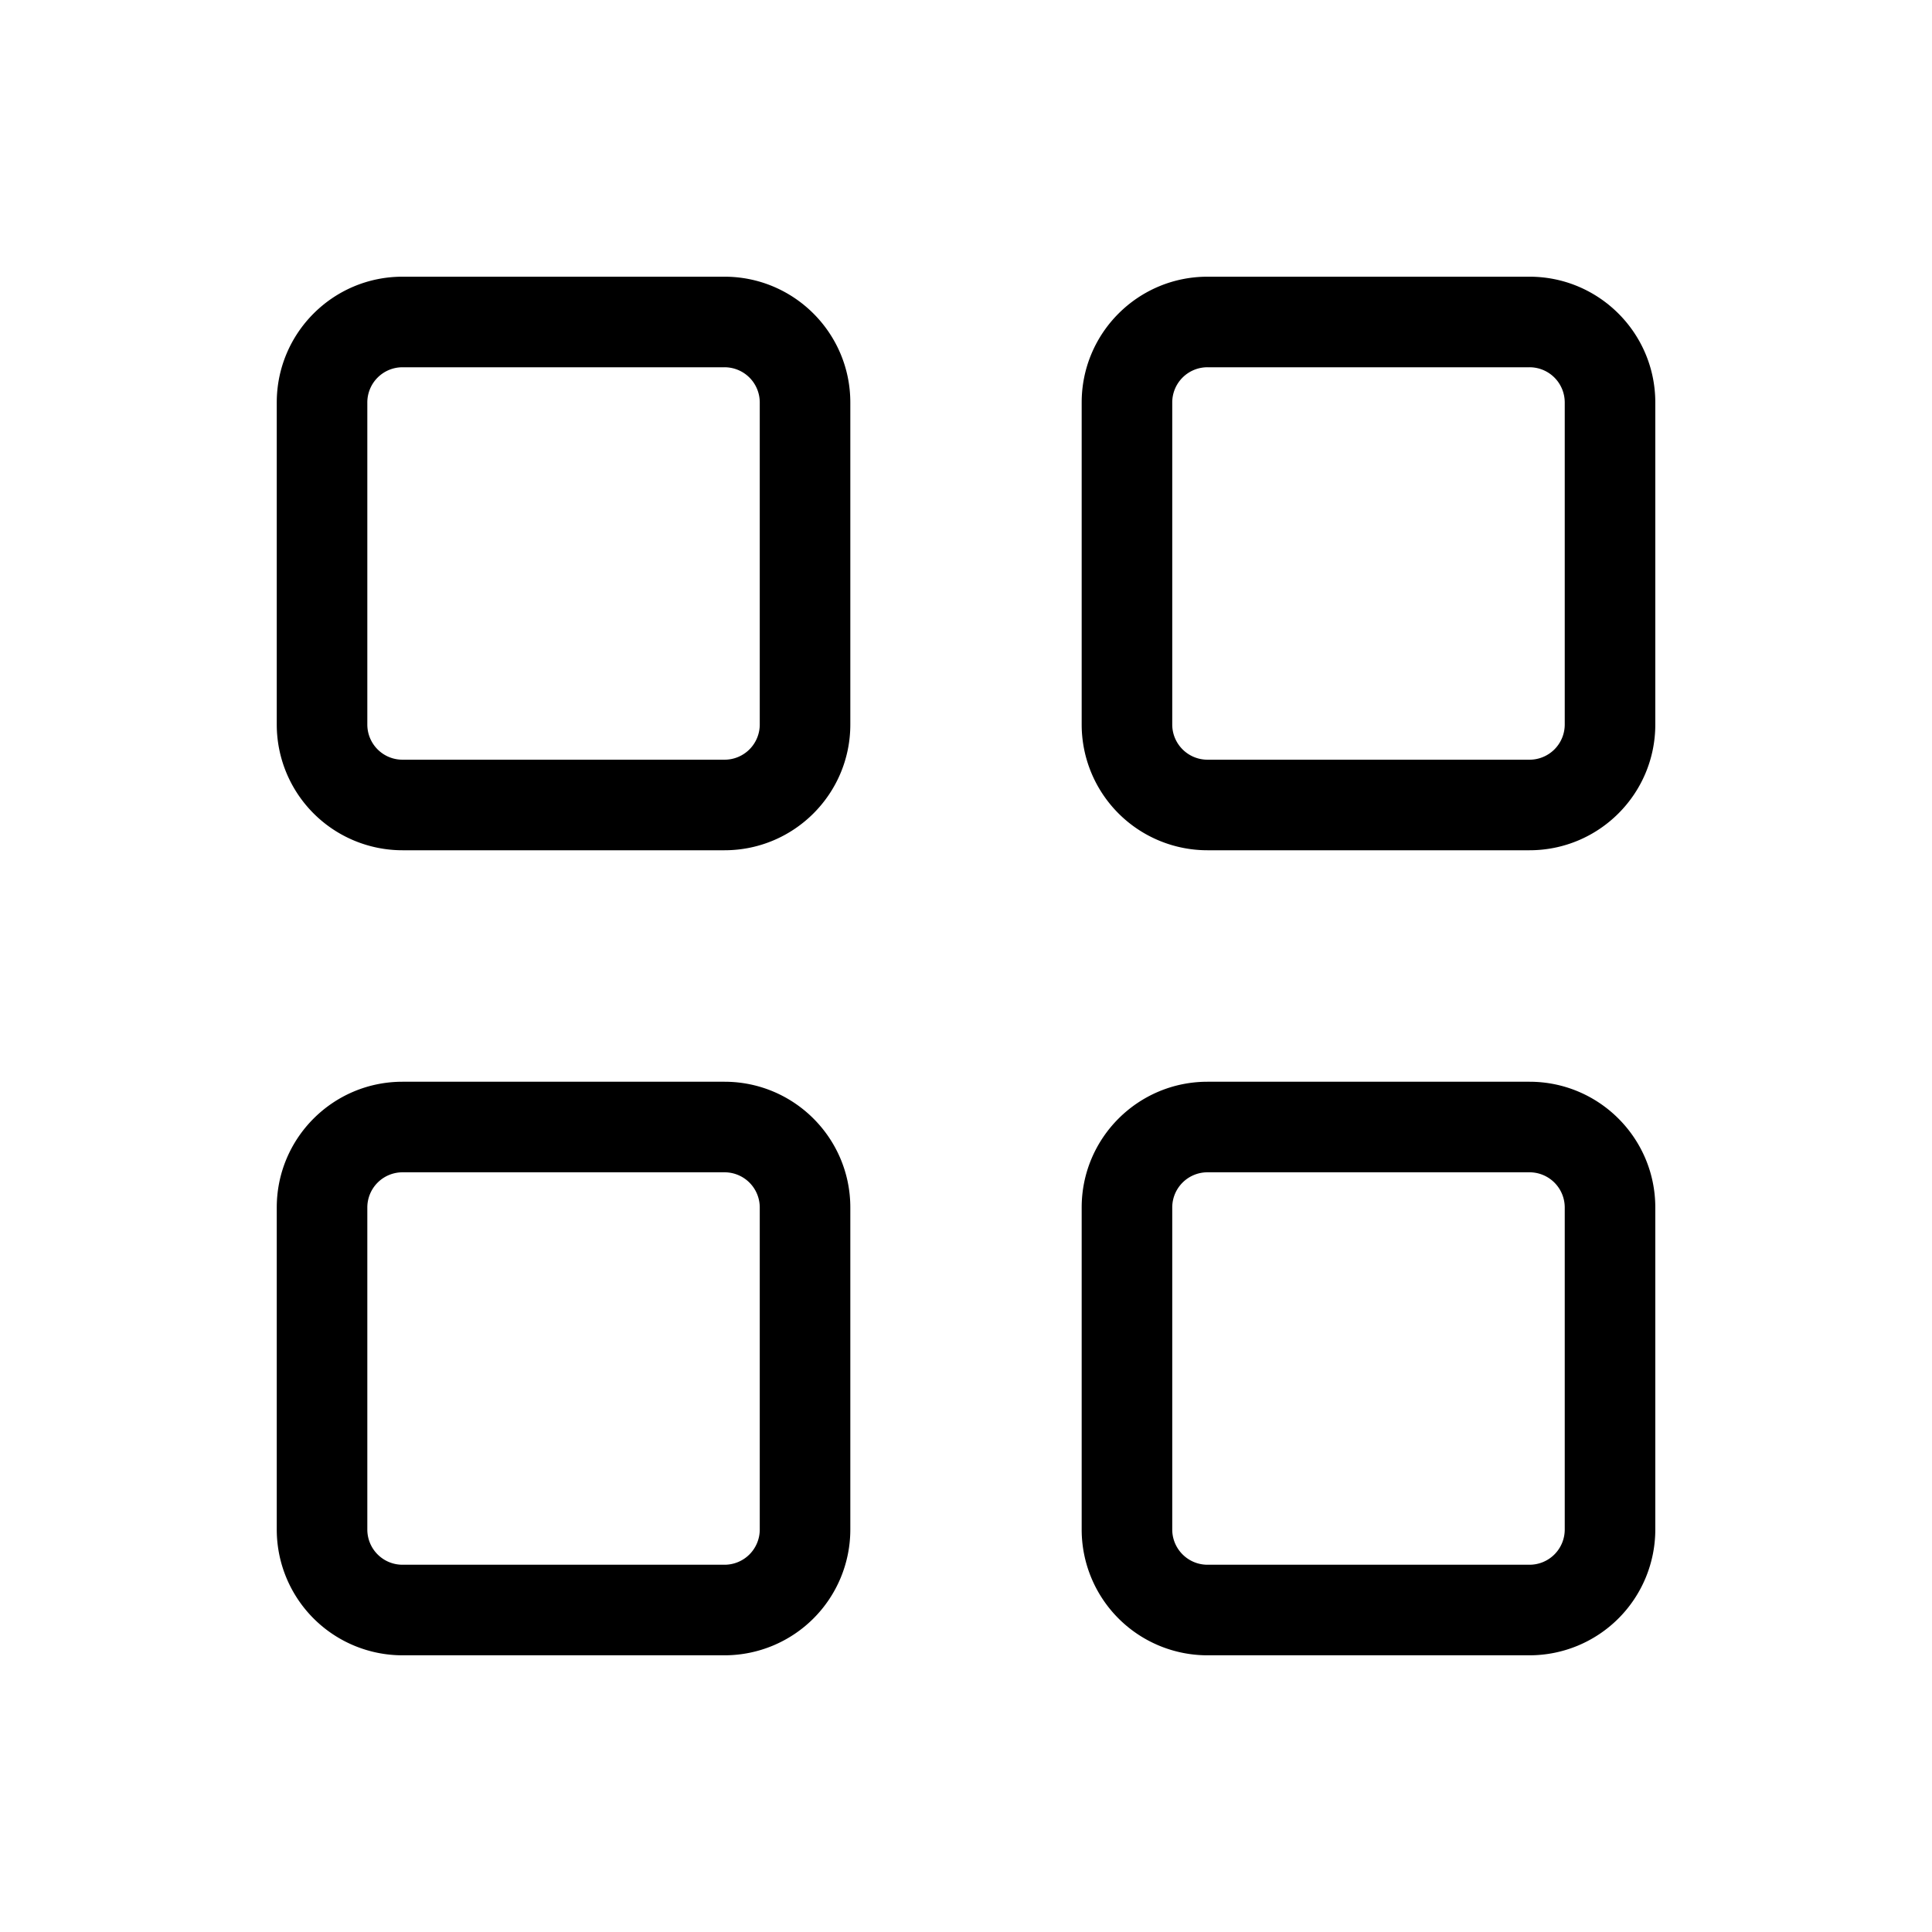 <svg xmlns="http://www.w3.org/2000/svg" fill="currentColor" viewBox="0 0 32 32">
  <path fill-rule="evenodd" d="M6.667 6.083a.583.583 0 0 0-.583.584V12c0 .322.26.583.583.583H12a.583.583 0 0 0 .584-.583V6.667A.583.583 0 0 0 12 6.083H6.667Zm-2.083.584c0-1.151.932-2.084 2.083-2.084H12c1.15 0 2.084.933 2.084 2.084V12c0 1.15-.933 2.083-2.084 2.083H6.667A2.083 2.083 0 0 1 4.584 12V6.667ZM20 6.083a.583.583 0 0 0-.584.584V12c0 .322.262.583.584.583h5.333a.583.583 0 0 0 .584-.583V6.667a.583.583 0 0 0-.584-.584H20Zm-2.084.584c0-1.151.933-2.084 2.084-2.084h5.333c1.15 0 2.084.933 2.084 2.084V12c0 1.15-.933 2.083-2.084 2.083H20A2.083 2.083 0 0 1 17.916 12V6.667ZM6.667 19.417a.583.583 0 0 0-.583.583v5.333c0 .323.26.584.583.584H12a.583.583 0 0 0 .584-.584V20a.583.583 0 0 0-.584-.583H6.667ZM4.584 20c0-1.15.932-2.083 2.083-2.083H12c1.15 0 2.084.932 2.084 2.083v5.333A2.084 2.084 0 0 1 12 27.417H6.667a2.083 2.083 0 0 1-2.083-2.084V20ZM20 19.417a.583.583 0 0 0-.584.583v5.333c0 .323.262.584.584.584h5.333a.583.583 0 0 0 .584-.584V20a.583.583 0 0 0-.584-.583H20ZM17.916 20c0-1.15.933-2.083 2.084-2.083h5.333c1.15 0 2.084.932 2.084 2.083v5.333a2.084 2.084 0 0 1-2.084 2.084H20a2.083 2.083 0 0 1-2.084-2.084V20Z" clip-rule="evenodd"/>
</svg>